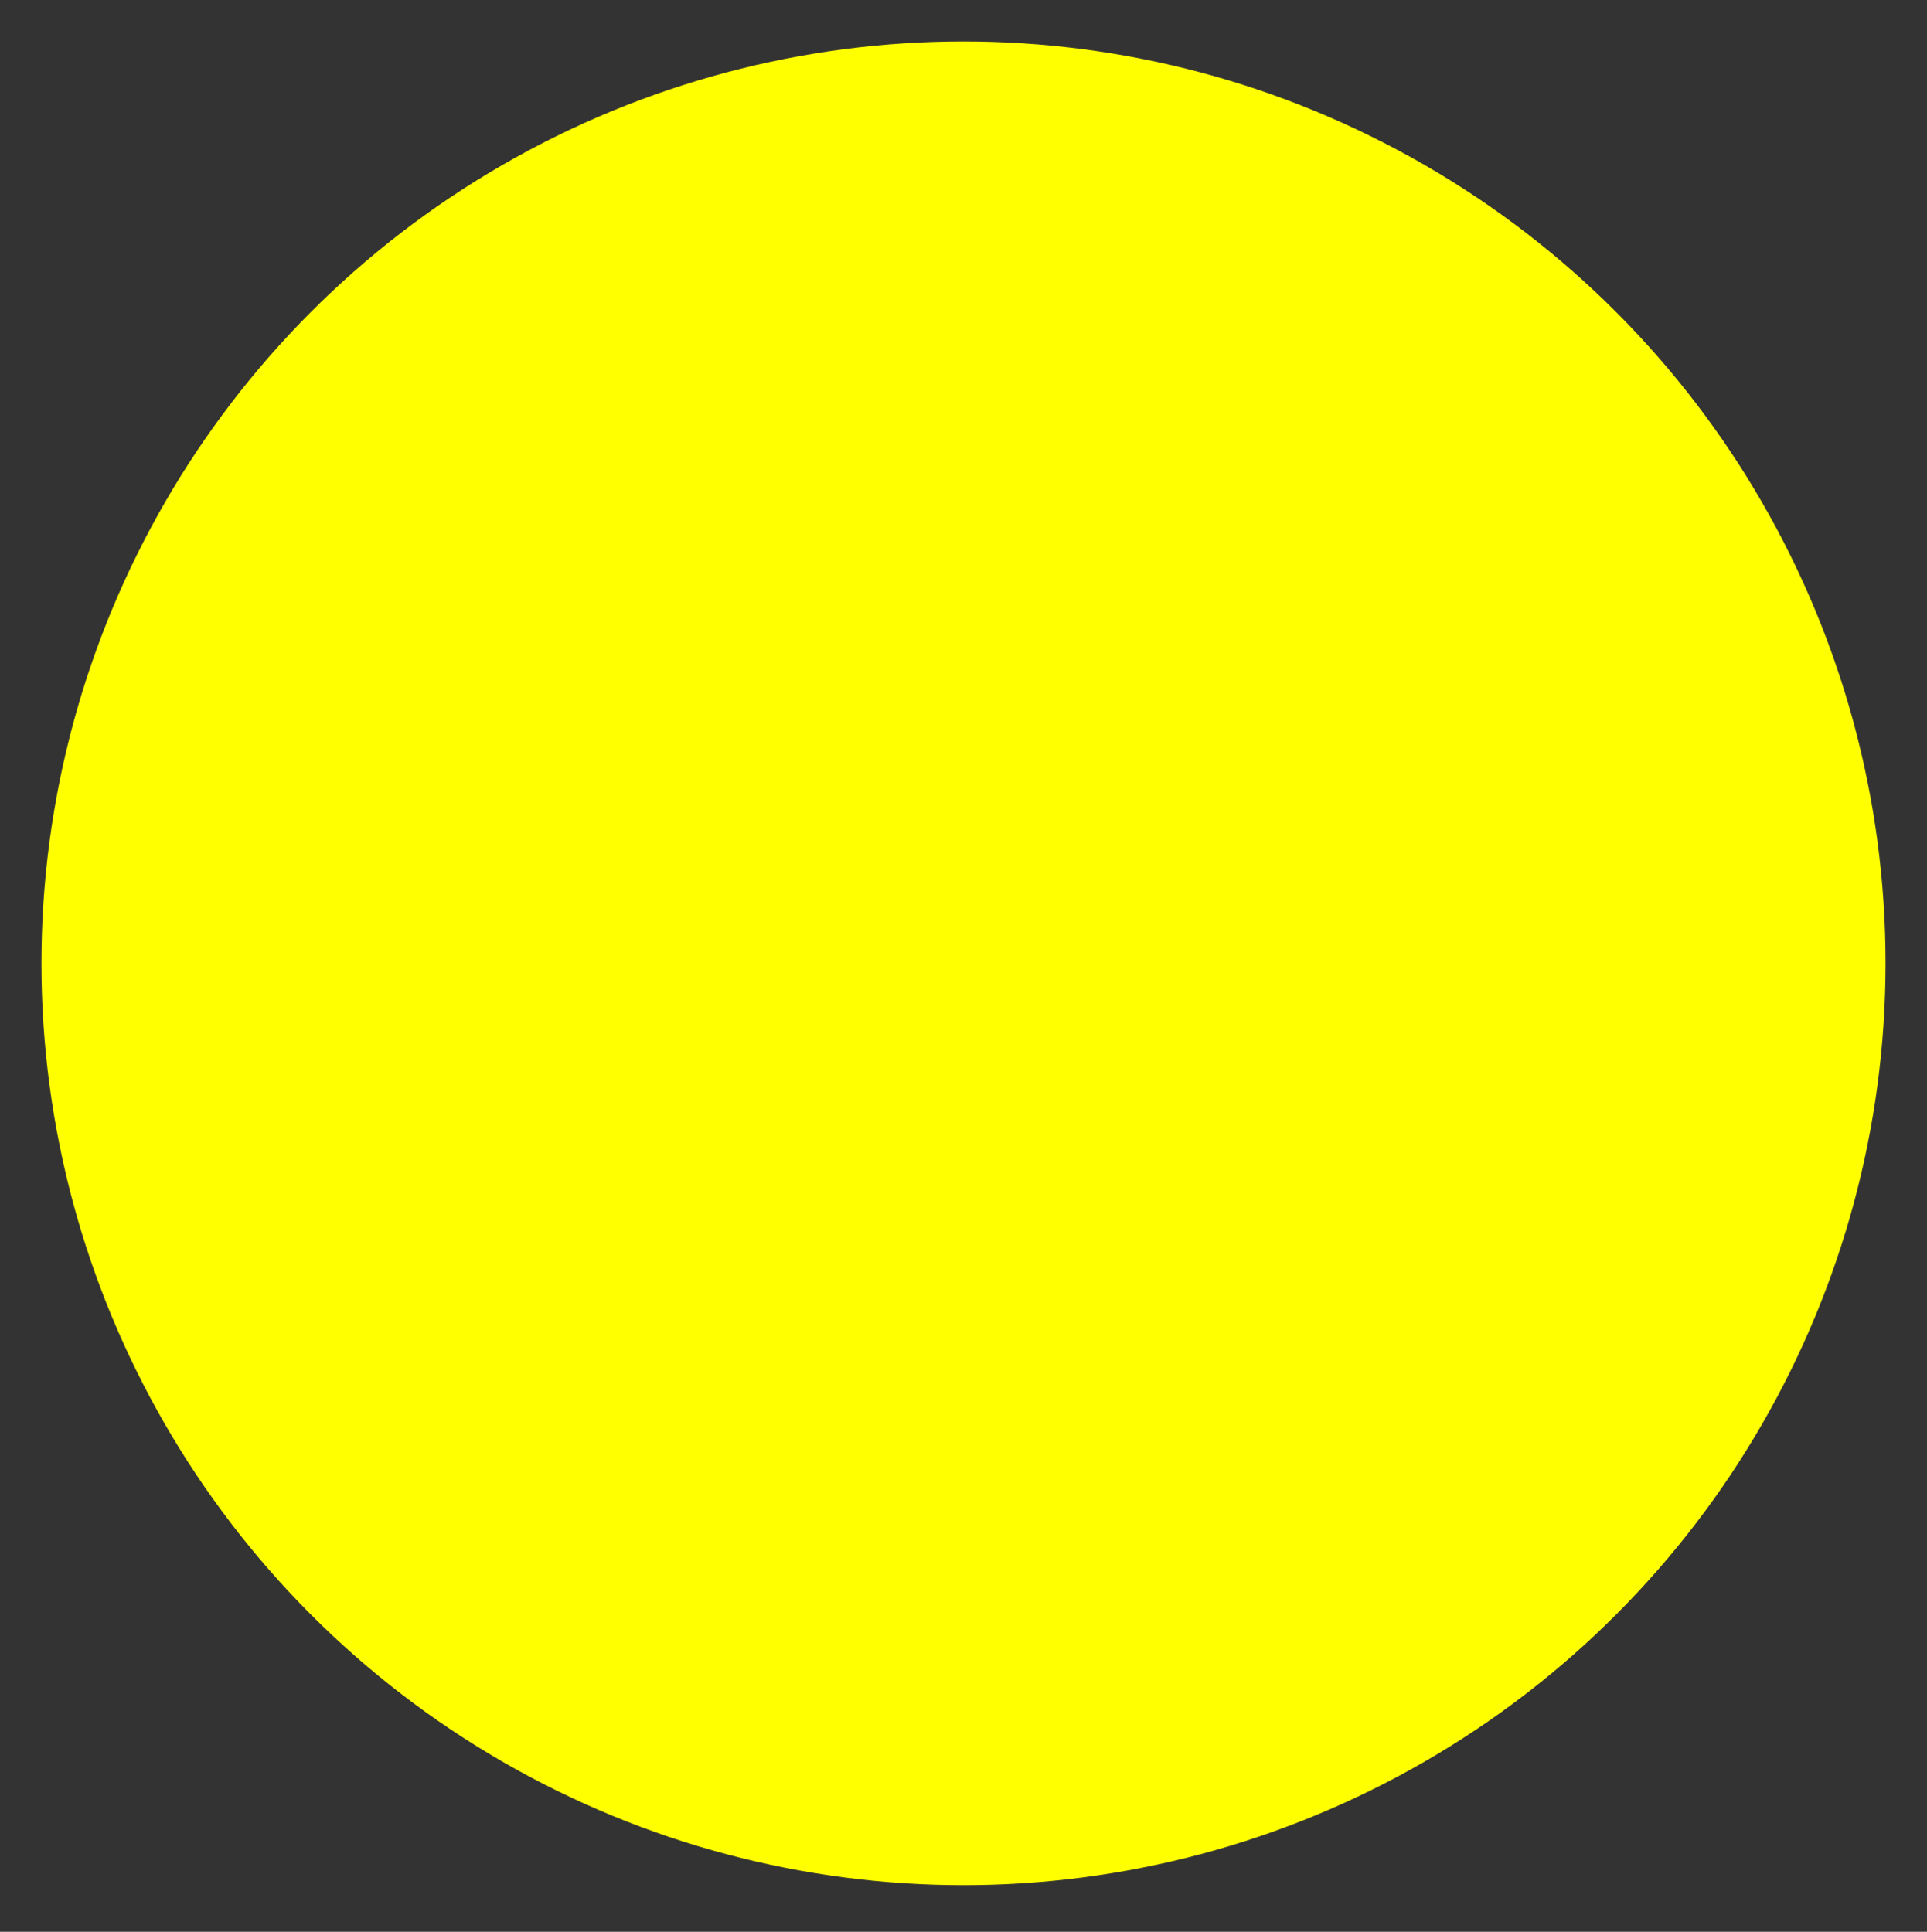 <?xml version="1.0" encoding="utf-8"?>
<!-- Generator: Adobe Illustrator 28.1.0, SVG Export Plug-In . SVG Version: 6.00 Build 0)  -->
<svg version="1.1" id="Layer_1" xmlns="http://www.w3.org/2000/svg" xmlns:xlink="http://www.w3.org/1999/xlink" x="0px" y="0px"
	 viewBox="0 0 186 186.5" style="enable-background:new 0 0 186 186.5;" xml:space="preserve">
<rect x="0" y="0" width="186" height="186.5" fill="#333333" stroke="none"/>
<style type="text/css">
	.st0{fill-rule:evenodd;clip-rule:evenodd;fill:#FFFF00;}
</style>
<g>
	<circle class="st0" cx="93" cy="93" r="89"/>
</g>
</svg>
